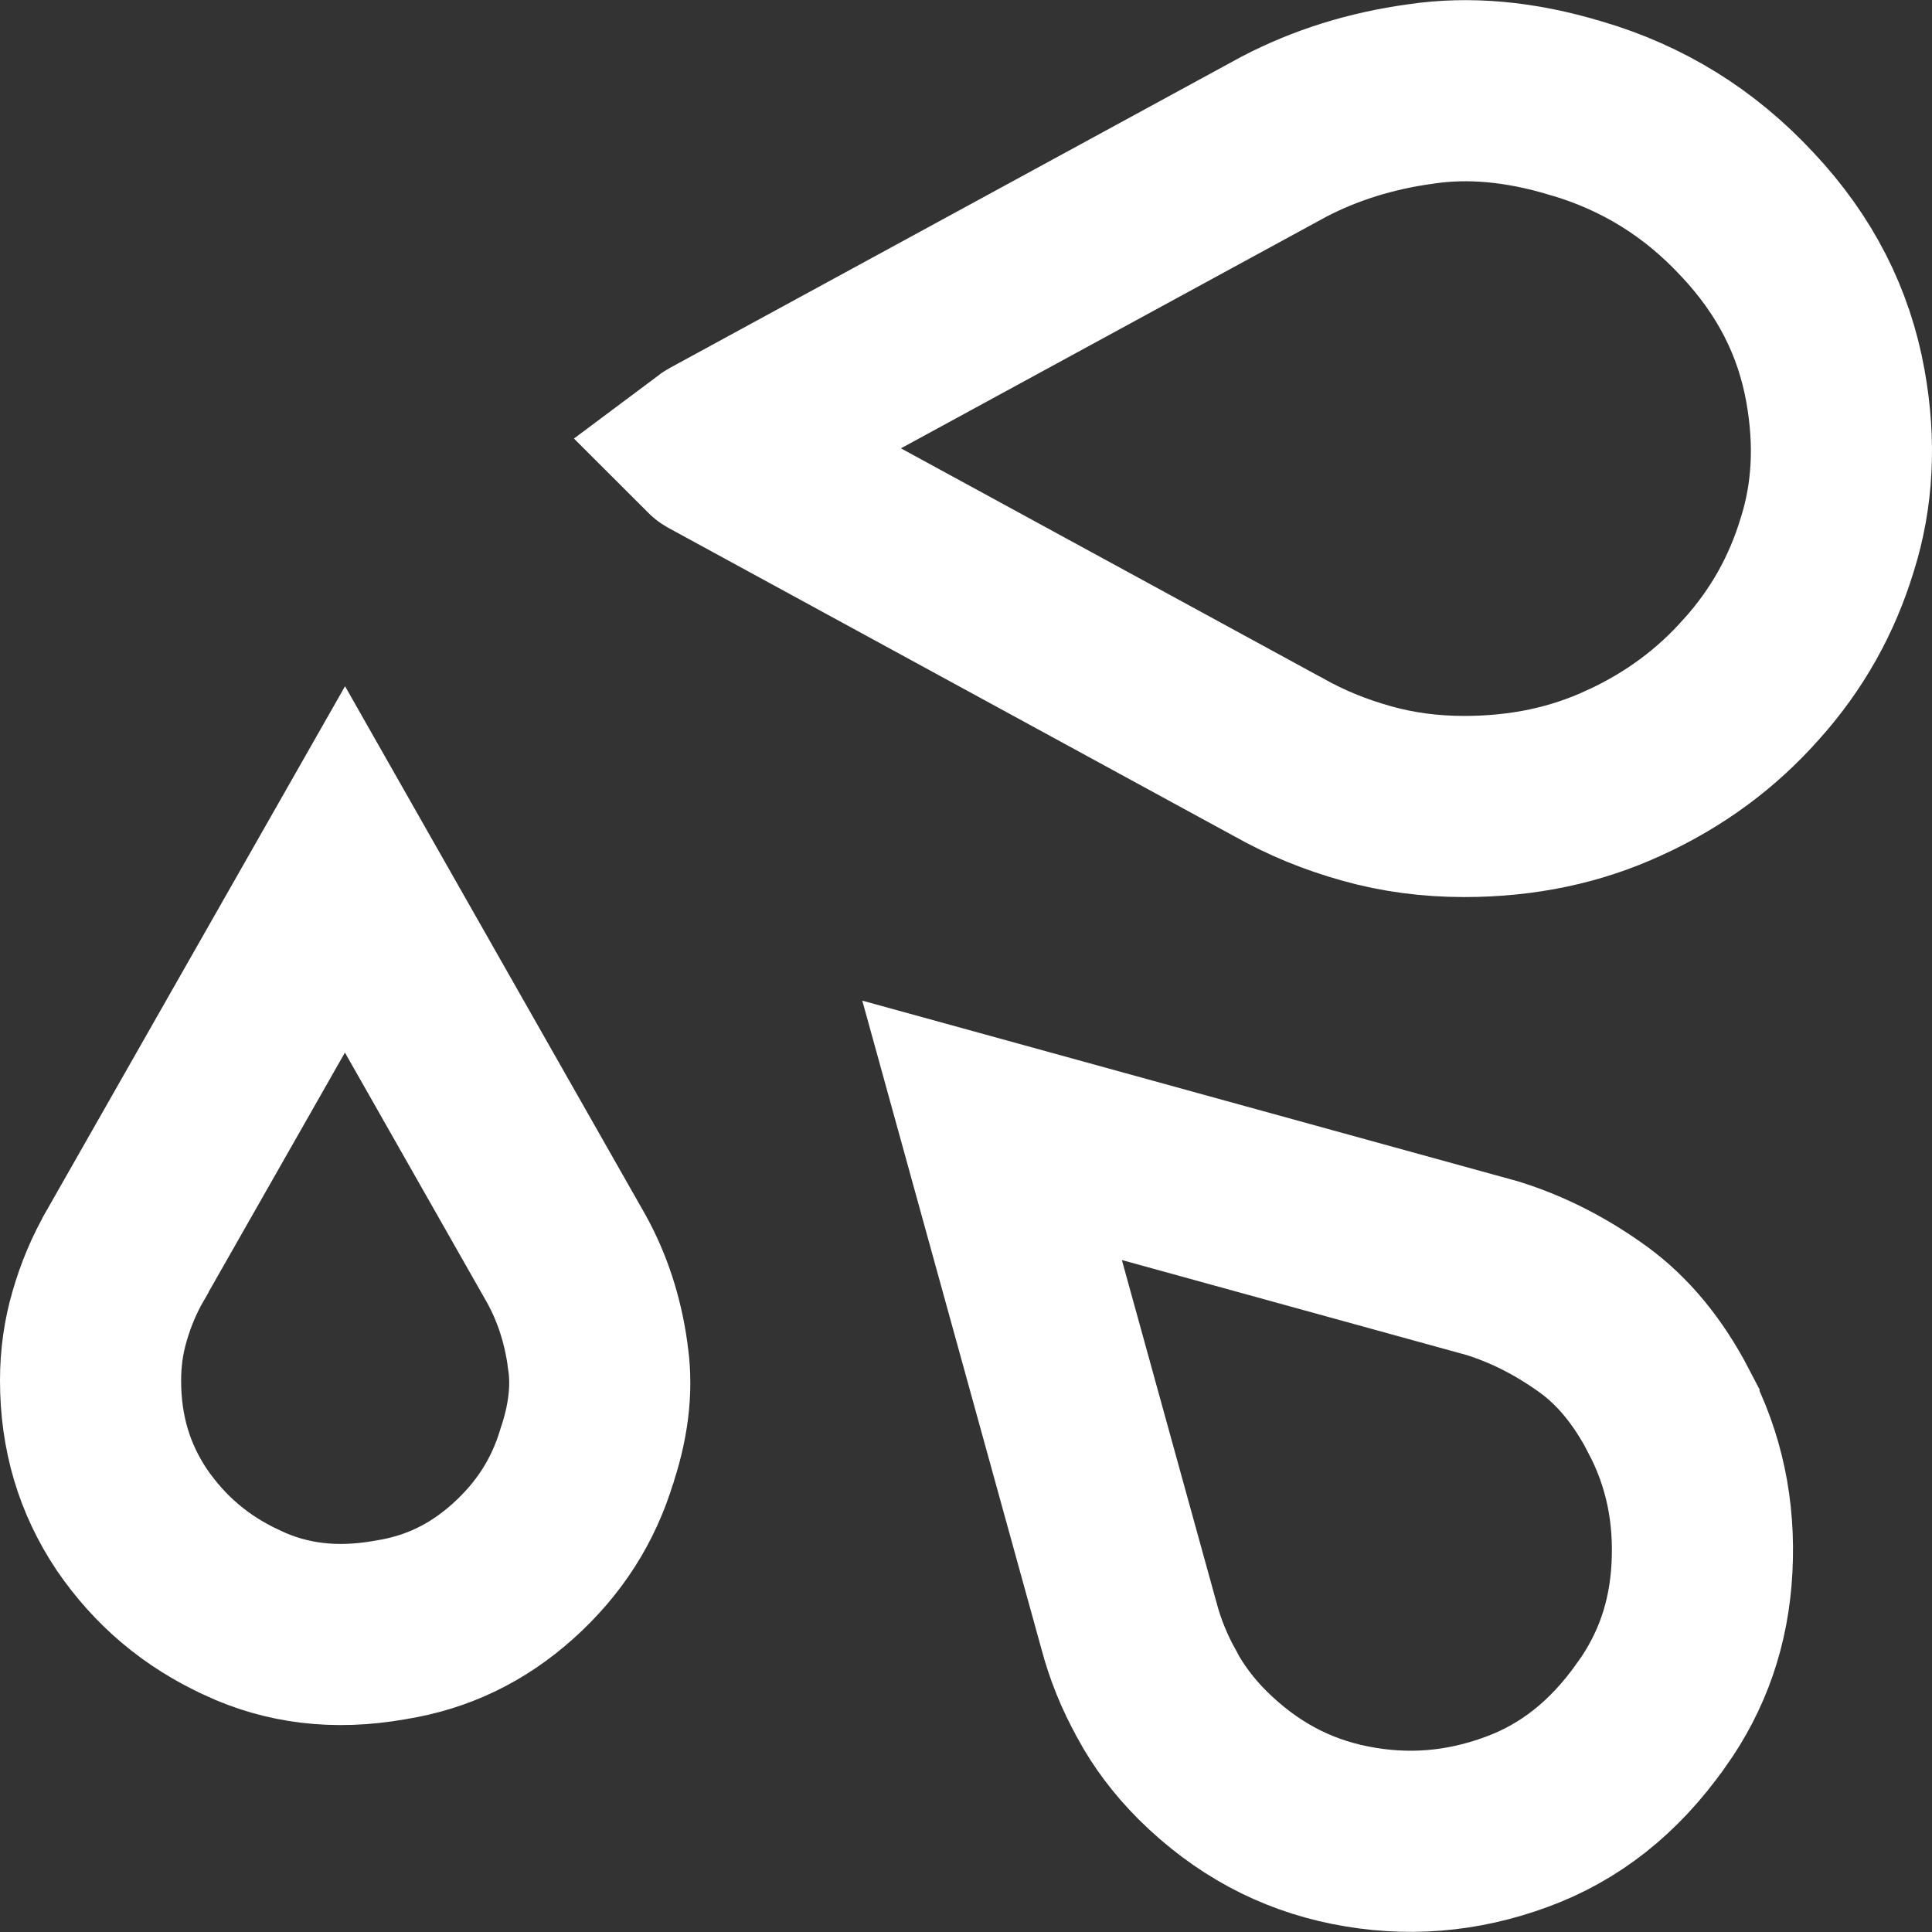 <svg width="16" height="16" viewBox="0 0 16 16" fill="none" xmlns="http://www.w3.org/2000/svg">
<rect x="0" y="0" width="16" height="16" fill="#333333" stroke="none"/>
<path d="M13.05 0.896L13.05 0.896L13.055 0.897C13.607 1.06 14.074 1.349 14.469 1.774L14.469 1.774L14.472 1.777C14.868 2.199 15.105 2.668 15.2 3.195L15.2 3.195C15.286 3.673 15.259 4.105 15.135 4.503L15.135 4.503L15.133 4.509C15.006 4.928 14.799 5.296 14.508 5.621L14.508 5.621L14.504 5.625C14.216 5.951 13.868 6.209 13.454 6.399L13.451 6.4C13.055 6.584 12.616 6.679 12.126 6.679C11.842 6.679 11.575 6.643 11.321 6.572C11.055 6.498 10.81 6.397 10.585 6.269L10.585 6.269L10.575 6.264L5.907 3.72L5.907 3.72L5.899 3.715C5.897 3.715 5.896 3.714 5.895 3.713C5.899 3.71 5.904 3.707 5.911 3.703L10.633 1.132C10.972 0.955 11.349 0.835 11.768 0.778L11.768 0.778L11.774 0.777C12.158 0.721 12.581 0.754 13.05 0.896ZM13.822 11.69L13.822 11.691C14.028 12.085 14.12 12.512 14.095 12.985C14.071 13.444 13.932 13.842 13.678 14.199L13.676 14.201C13.365 14.643 12.995 14.928 12.563 15.087C12.106 15.256 11.649 15.292 11.179 15.198C10.722 15.106 10.32 14.893 9.96 14.537C9.803 14.38 9.678 14.213 9.583 14.038L9.583 14.038L9.58 14.031C9.477 13.847 9.4 13.656 9.348 13.458L9.348 13.458L9.346 13.451L8.216 9.361L12.36 10.503C12.652 10.594 12.932 10.736 13.204 10.934C13.436 11.105 13.645 11.349 13.822 11.69ZM8.258 8.594L8.258 8.594L8.258 8.594ZM2.857 7.2L4.695 10.434C4.822 10.667 4.907 10.924 4.948 11.211L4.948 11.211L4.949 11.223C4.987 11.461 4.967 11.729 4.866 12.04L4.864 12.047L4.861 12.055C4.749 12.428 4.548 12.743 4.247 13.013C3.951 13.278 3.62 13.436 3.241 13.497L3.241 13.497L3.23 13.499C2.772 13.58 2.374 13.527 2.012 13.359L2.009 13.357C1.626 13.182 1.324 12.926 1.089 12.582C0.865 12.245 0.75 11.869 0.75 11.432C0.75 11.247 0.775 11.071 0.824 10.903C0.876 10.722 0.947 10.553 1.039 10.395L1.04 10.392L2.857 7.2Z" stroke="white" stroke-width="1.5"/>
</svg>
